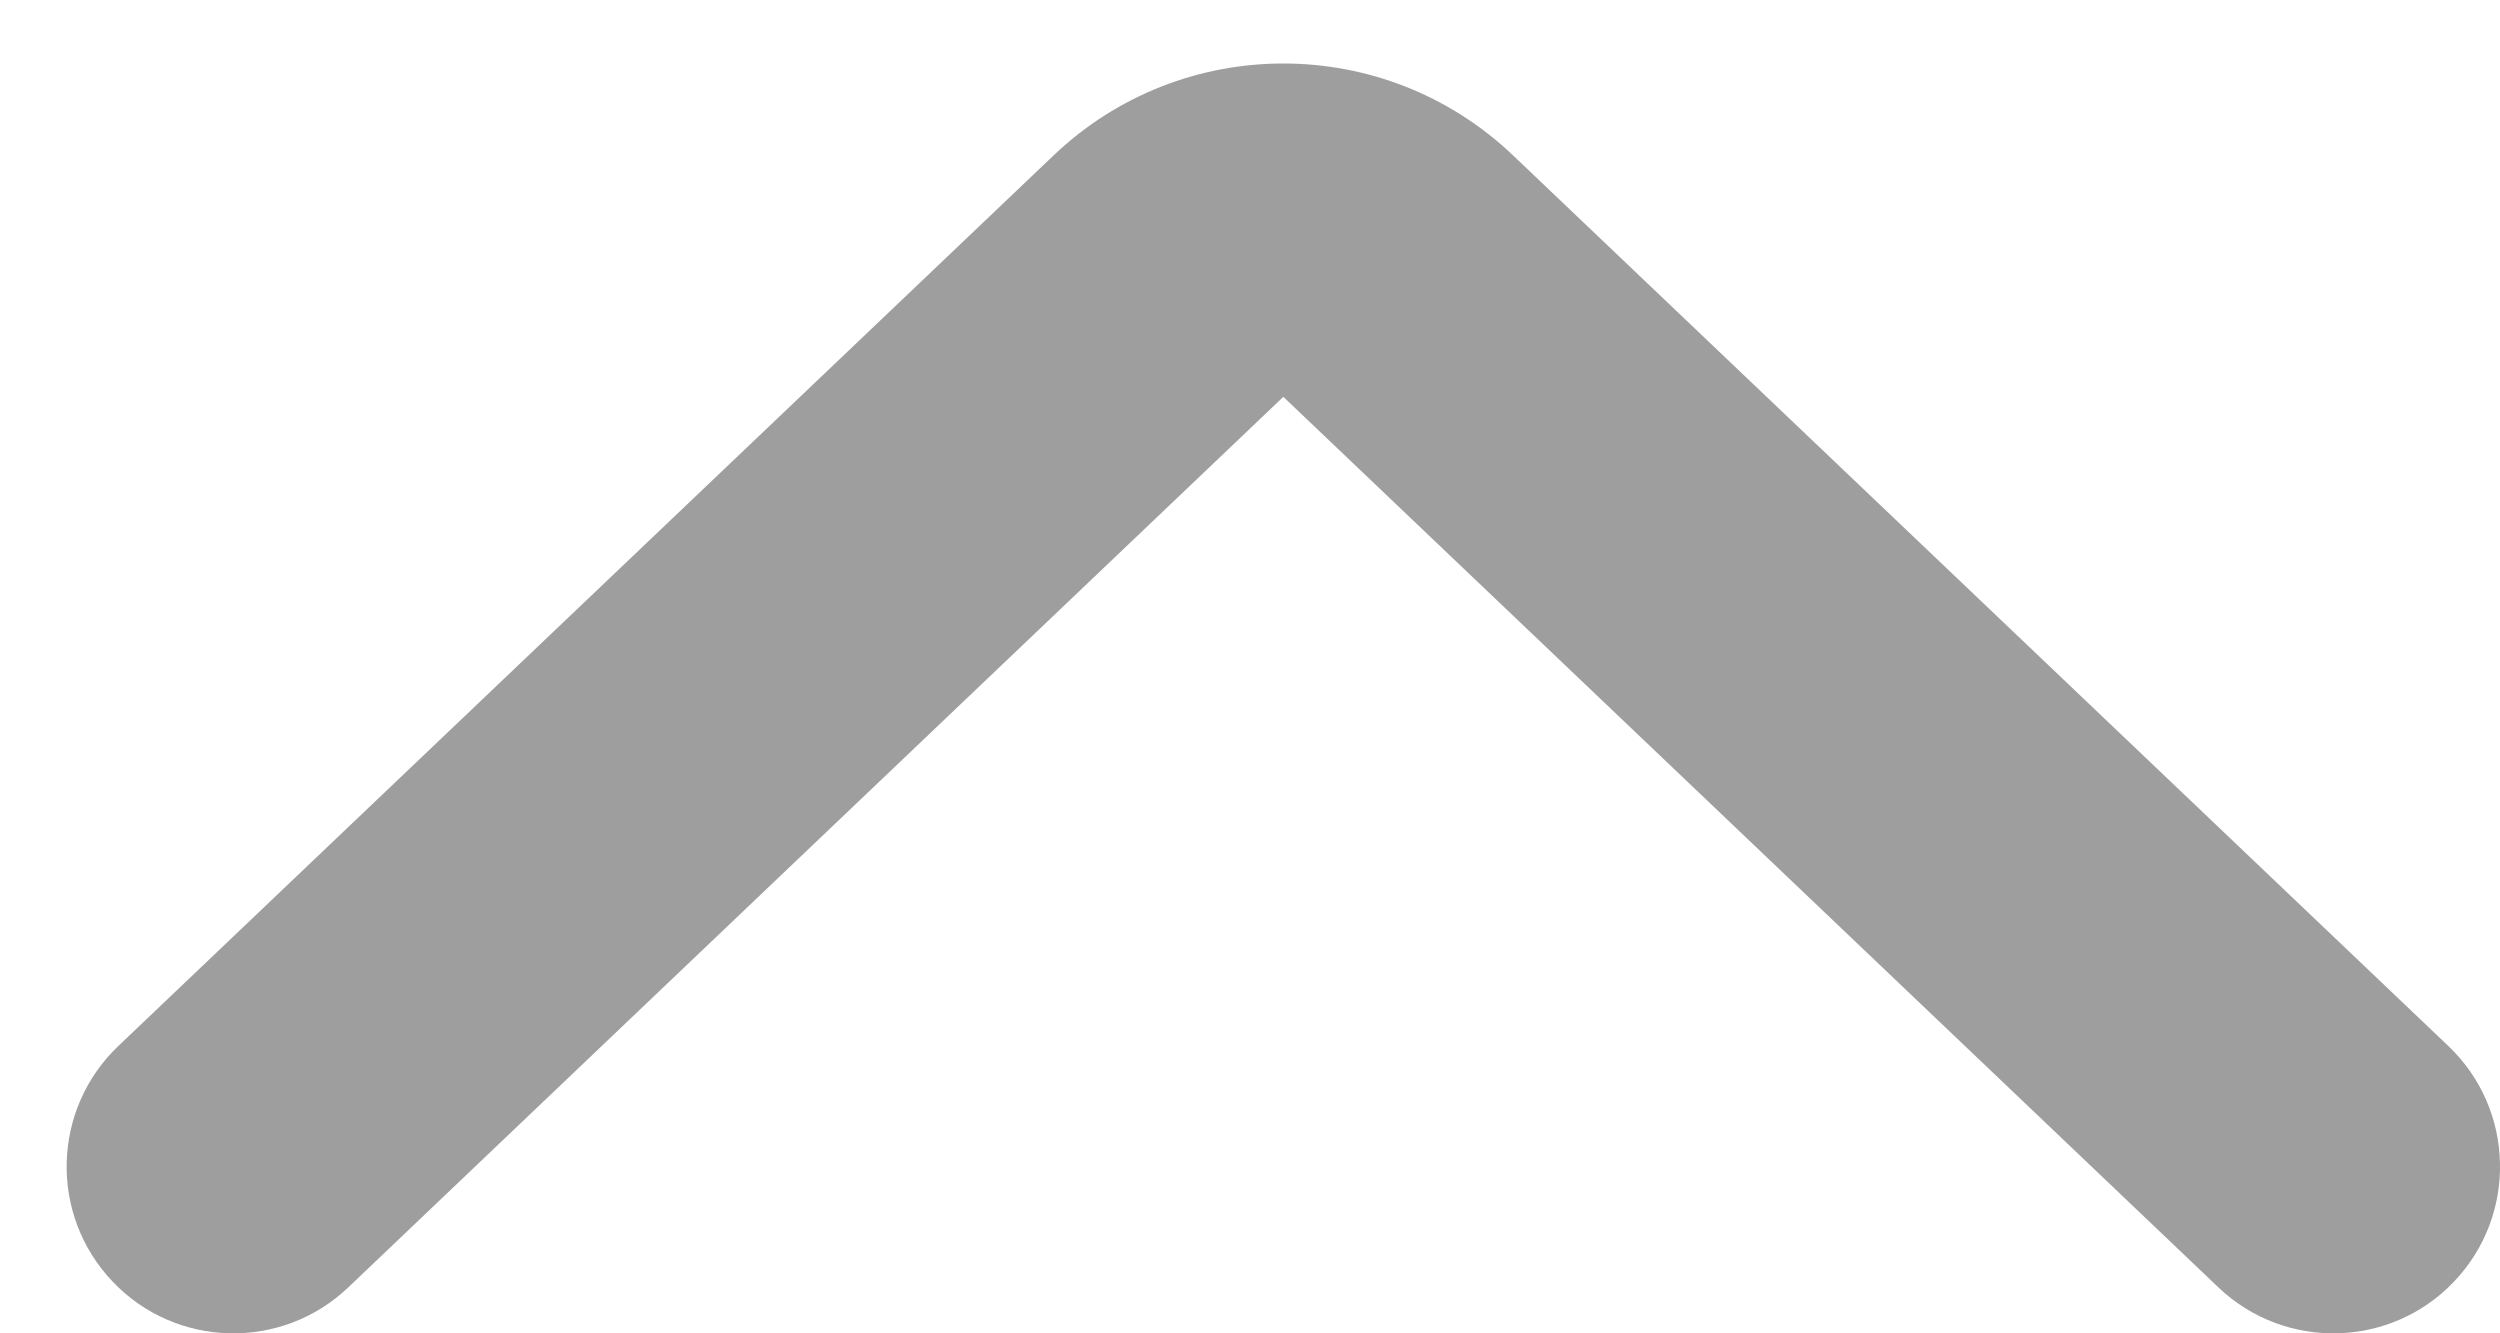 <svg width="15" height="8" viewBox="0 0 15 8" fill="none" xmlns="http://www.w3.org/2000/svg">
<path fill-rule="evenodd" clip-rule="evenodd" d="M14.724 7.69C14.343 8.09 13.71 8.105 13.31 7.724L7.7 2.381L2.09 7.724C1.69 8.105 1.057 8.09 0.676 7.69C0.295 7.29 0.31 6.657 0.71 6.276L6.321 0.933C7.093 0.197 8.307 0.197 9.079 0.933L14.69 6.276C15.09 6.657 15.105 7.29 14.724 7.69Z" fill="#9F9E9E"/>
</svg>
